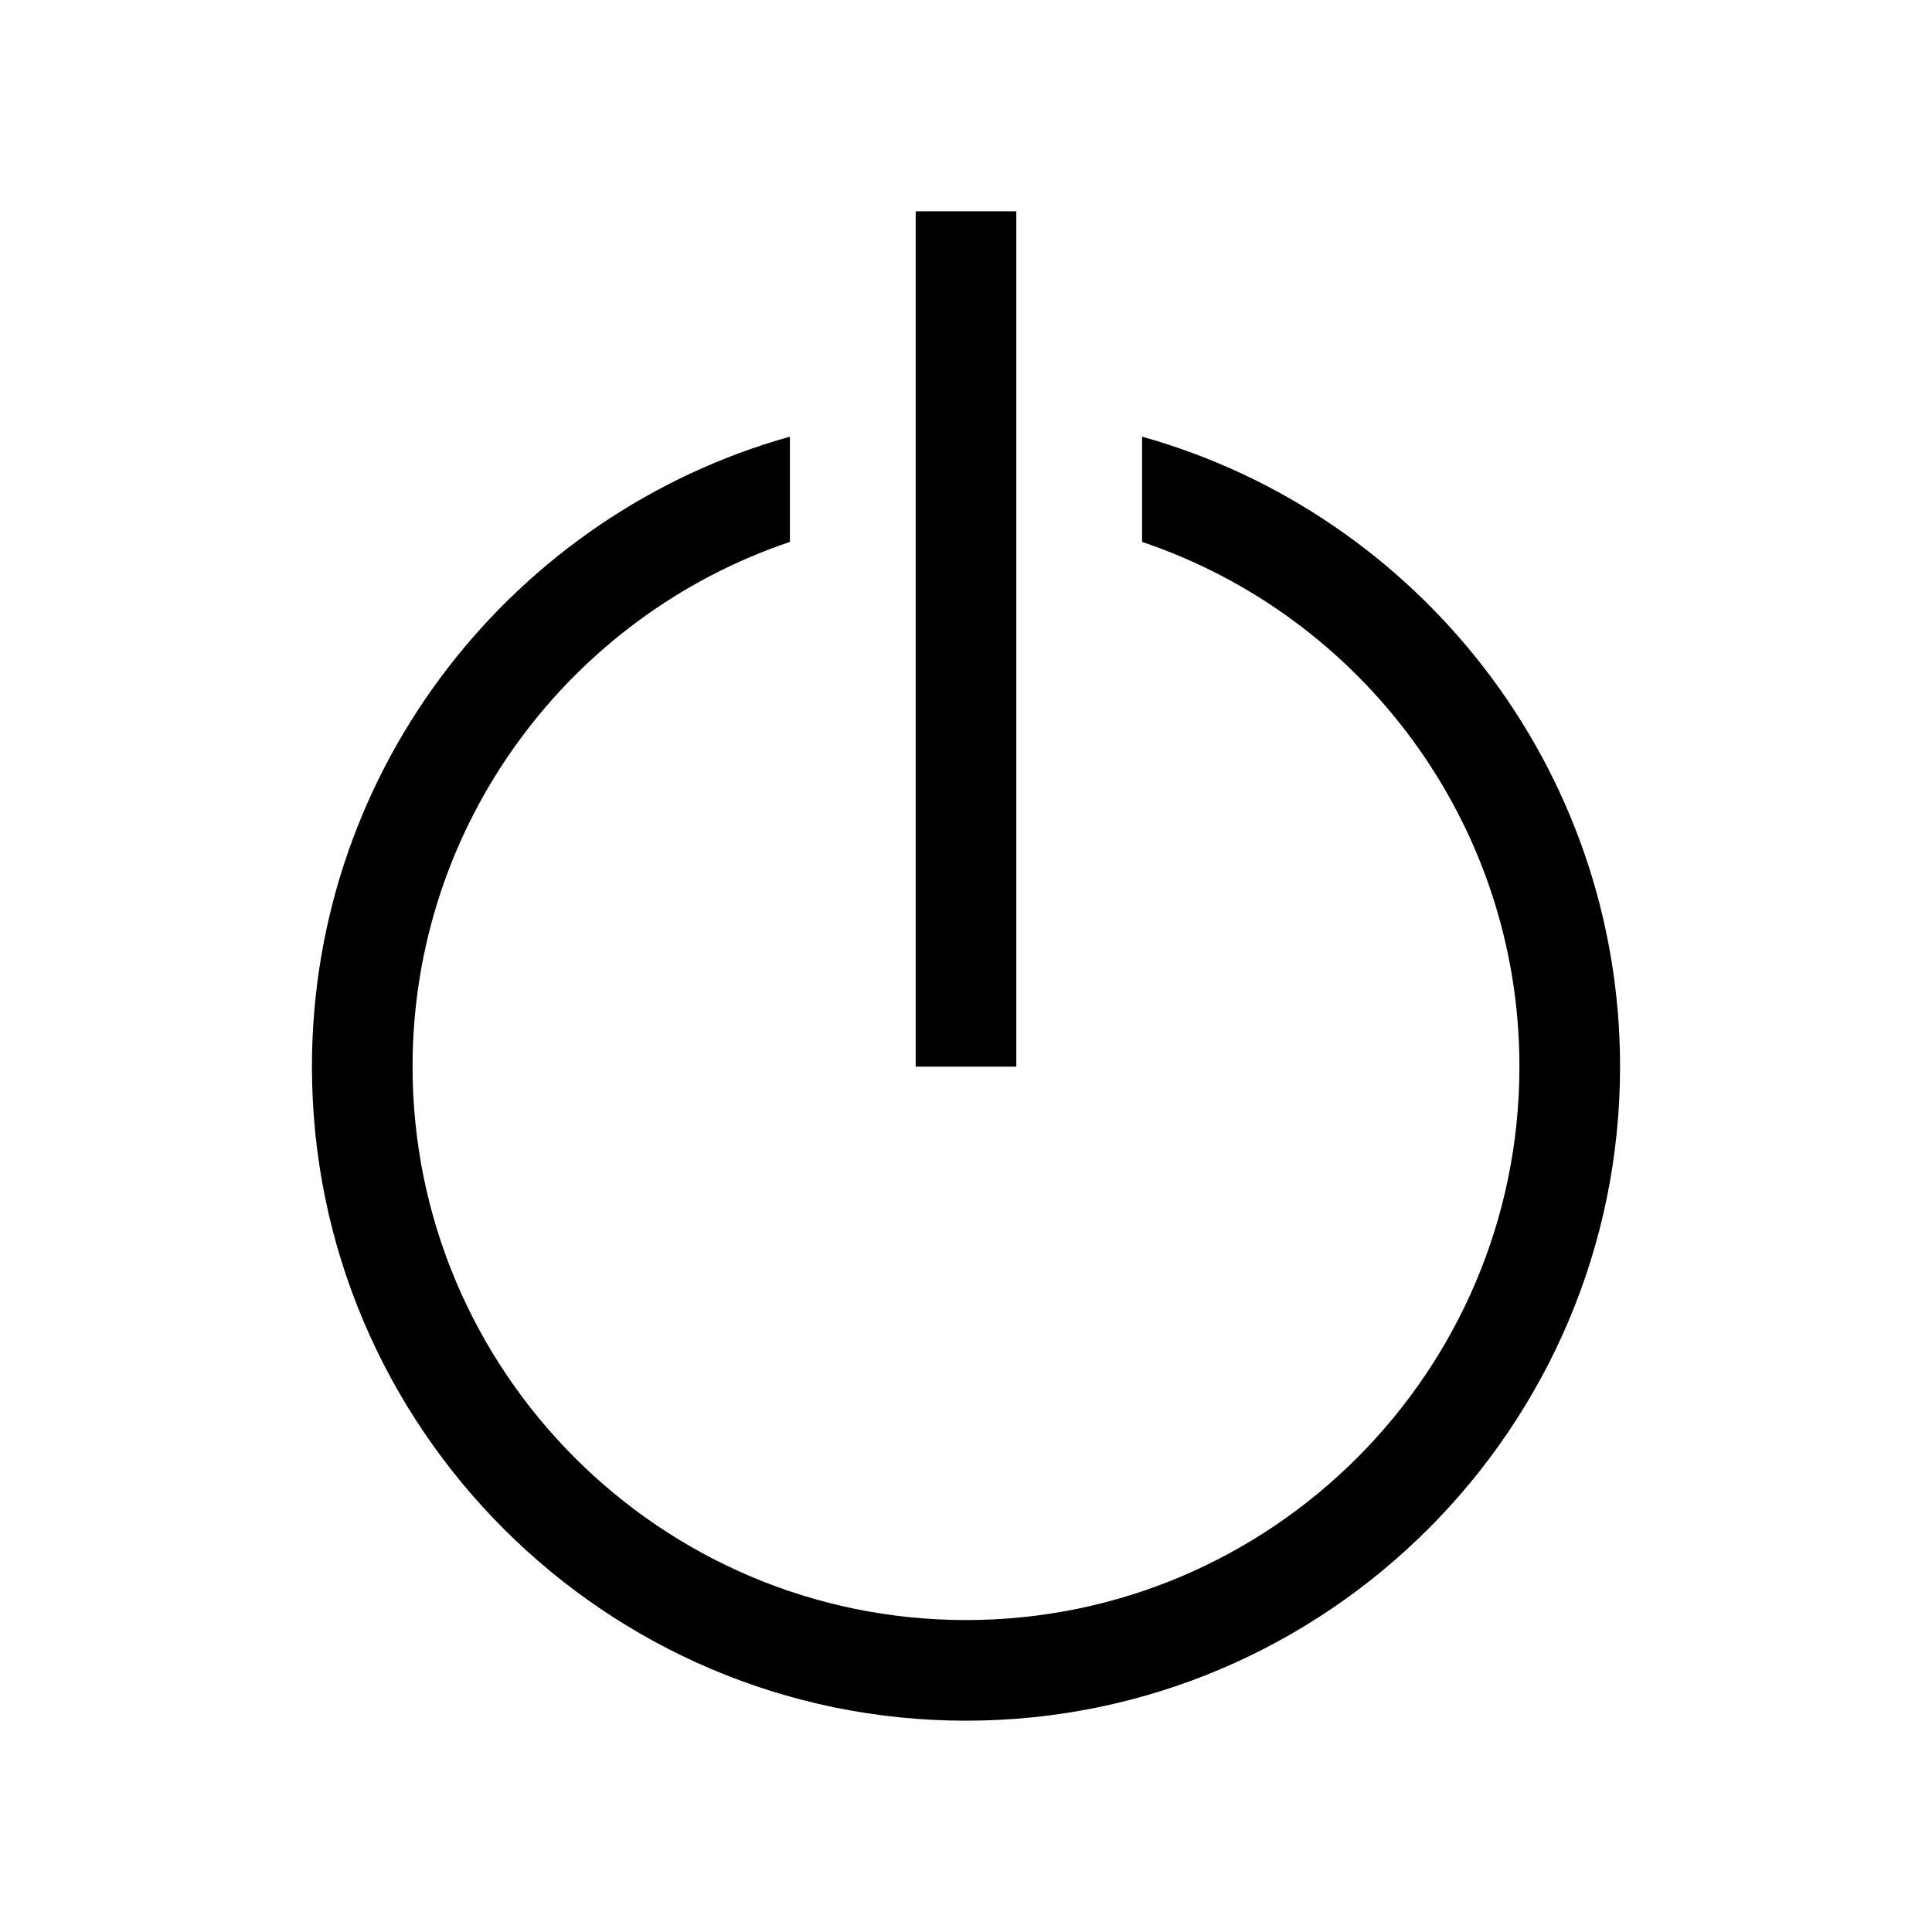 <svg xmlns="http://www.w3.org/2000/svg" width="100%" height="100%" viewBox="-51.2 -51.2 614.4 614.4"><path fill="currentColor" d="M312 87.666v33.47C381.676 144.582 432 210.522 432 288c0 97.047-78.953 176-176 176S80 385.047 80 288c0-77.478 50.324-143.418 120-166.864v-33.47C112.422 112.179 48 192.7 48 288c0 114.691 93.309 208 208 208s208-93.309 208-208c0-95.3-64.422-175.821-152-200.334z" class="ci-primary"/><path fill="currentColor" d="M240 16h32v272h-32z" class="ci-primary"/></svg>